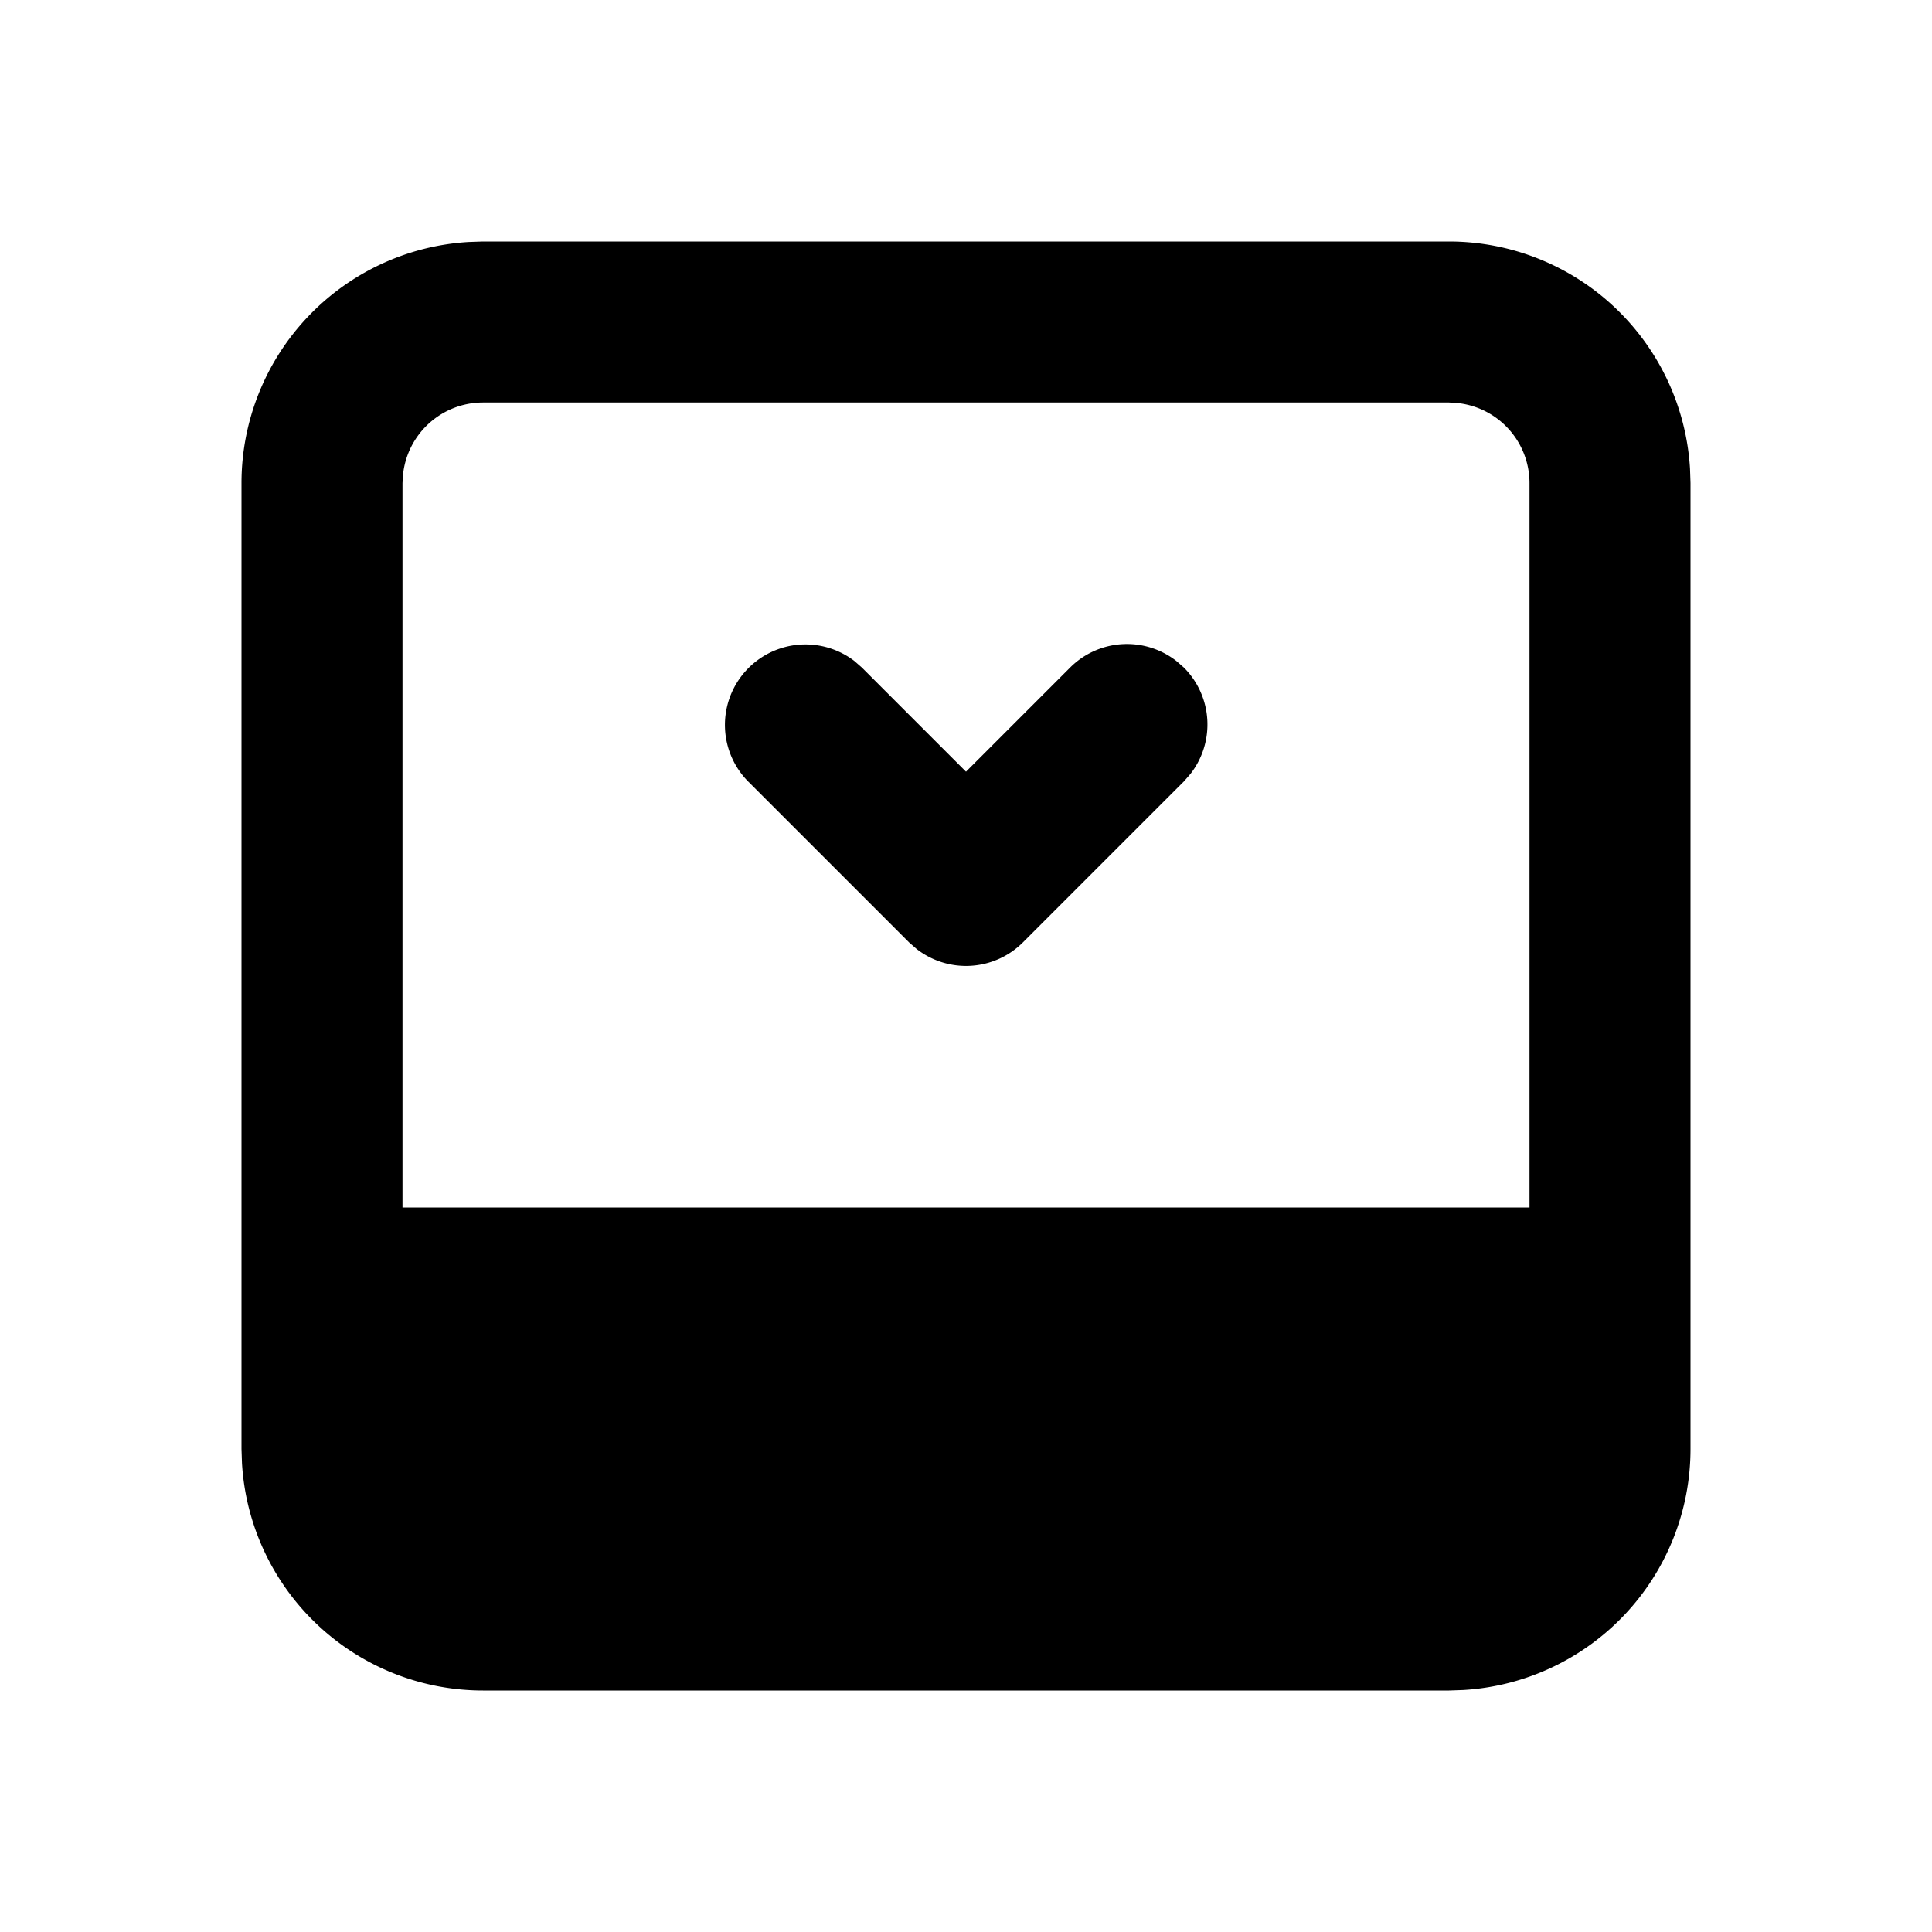 <svg xmlns="http://www.w3.org/2000/svg" width="24" height="24" viewBox="0 0 24 24"><path d="m6 3-.176.006A3 3 0 0 0 3 6v12l.006.176A3 3 0 0 0 6 21h12l.176-.006A3 3 0 0 0 21 18V6l-.006-.176A3 3 0 0 0 18 3zm0 2h12l.117.008A1 1 0 0 1 19 6v9H5V6l.008-.117A1 1 0 0 1 6 5zm7.938 3.002a1 1 0 0 0-.645.291L12 9.586l-1.293-1.293-.094-.082a1 1 0 0 0-1.32 1.496l2 2 .094.082a1 1 0 0 0 1.32-.082l2-2 .082-.094a1 1 0 0 0-.082-1.32l-.094-.082a1 1 0 0 0-.675-.209z"/></svg>